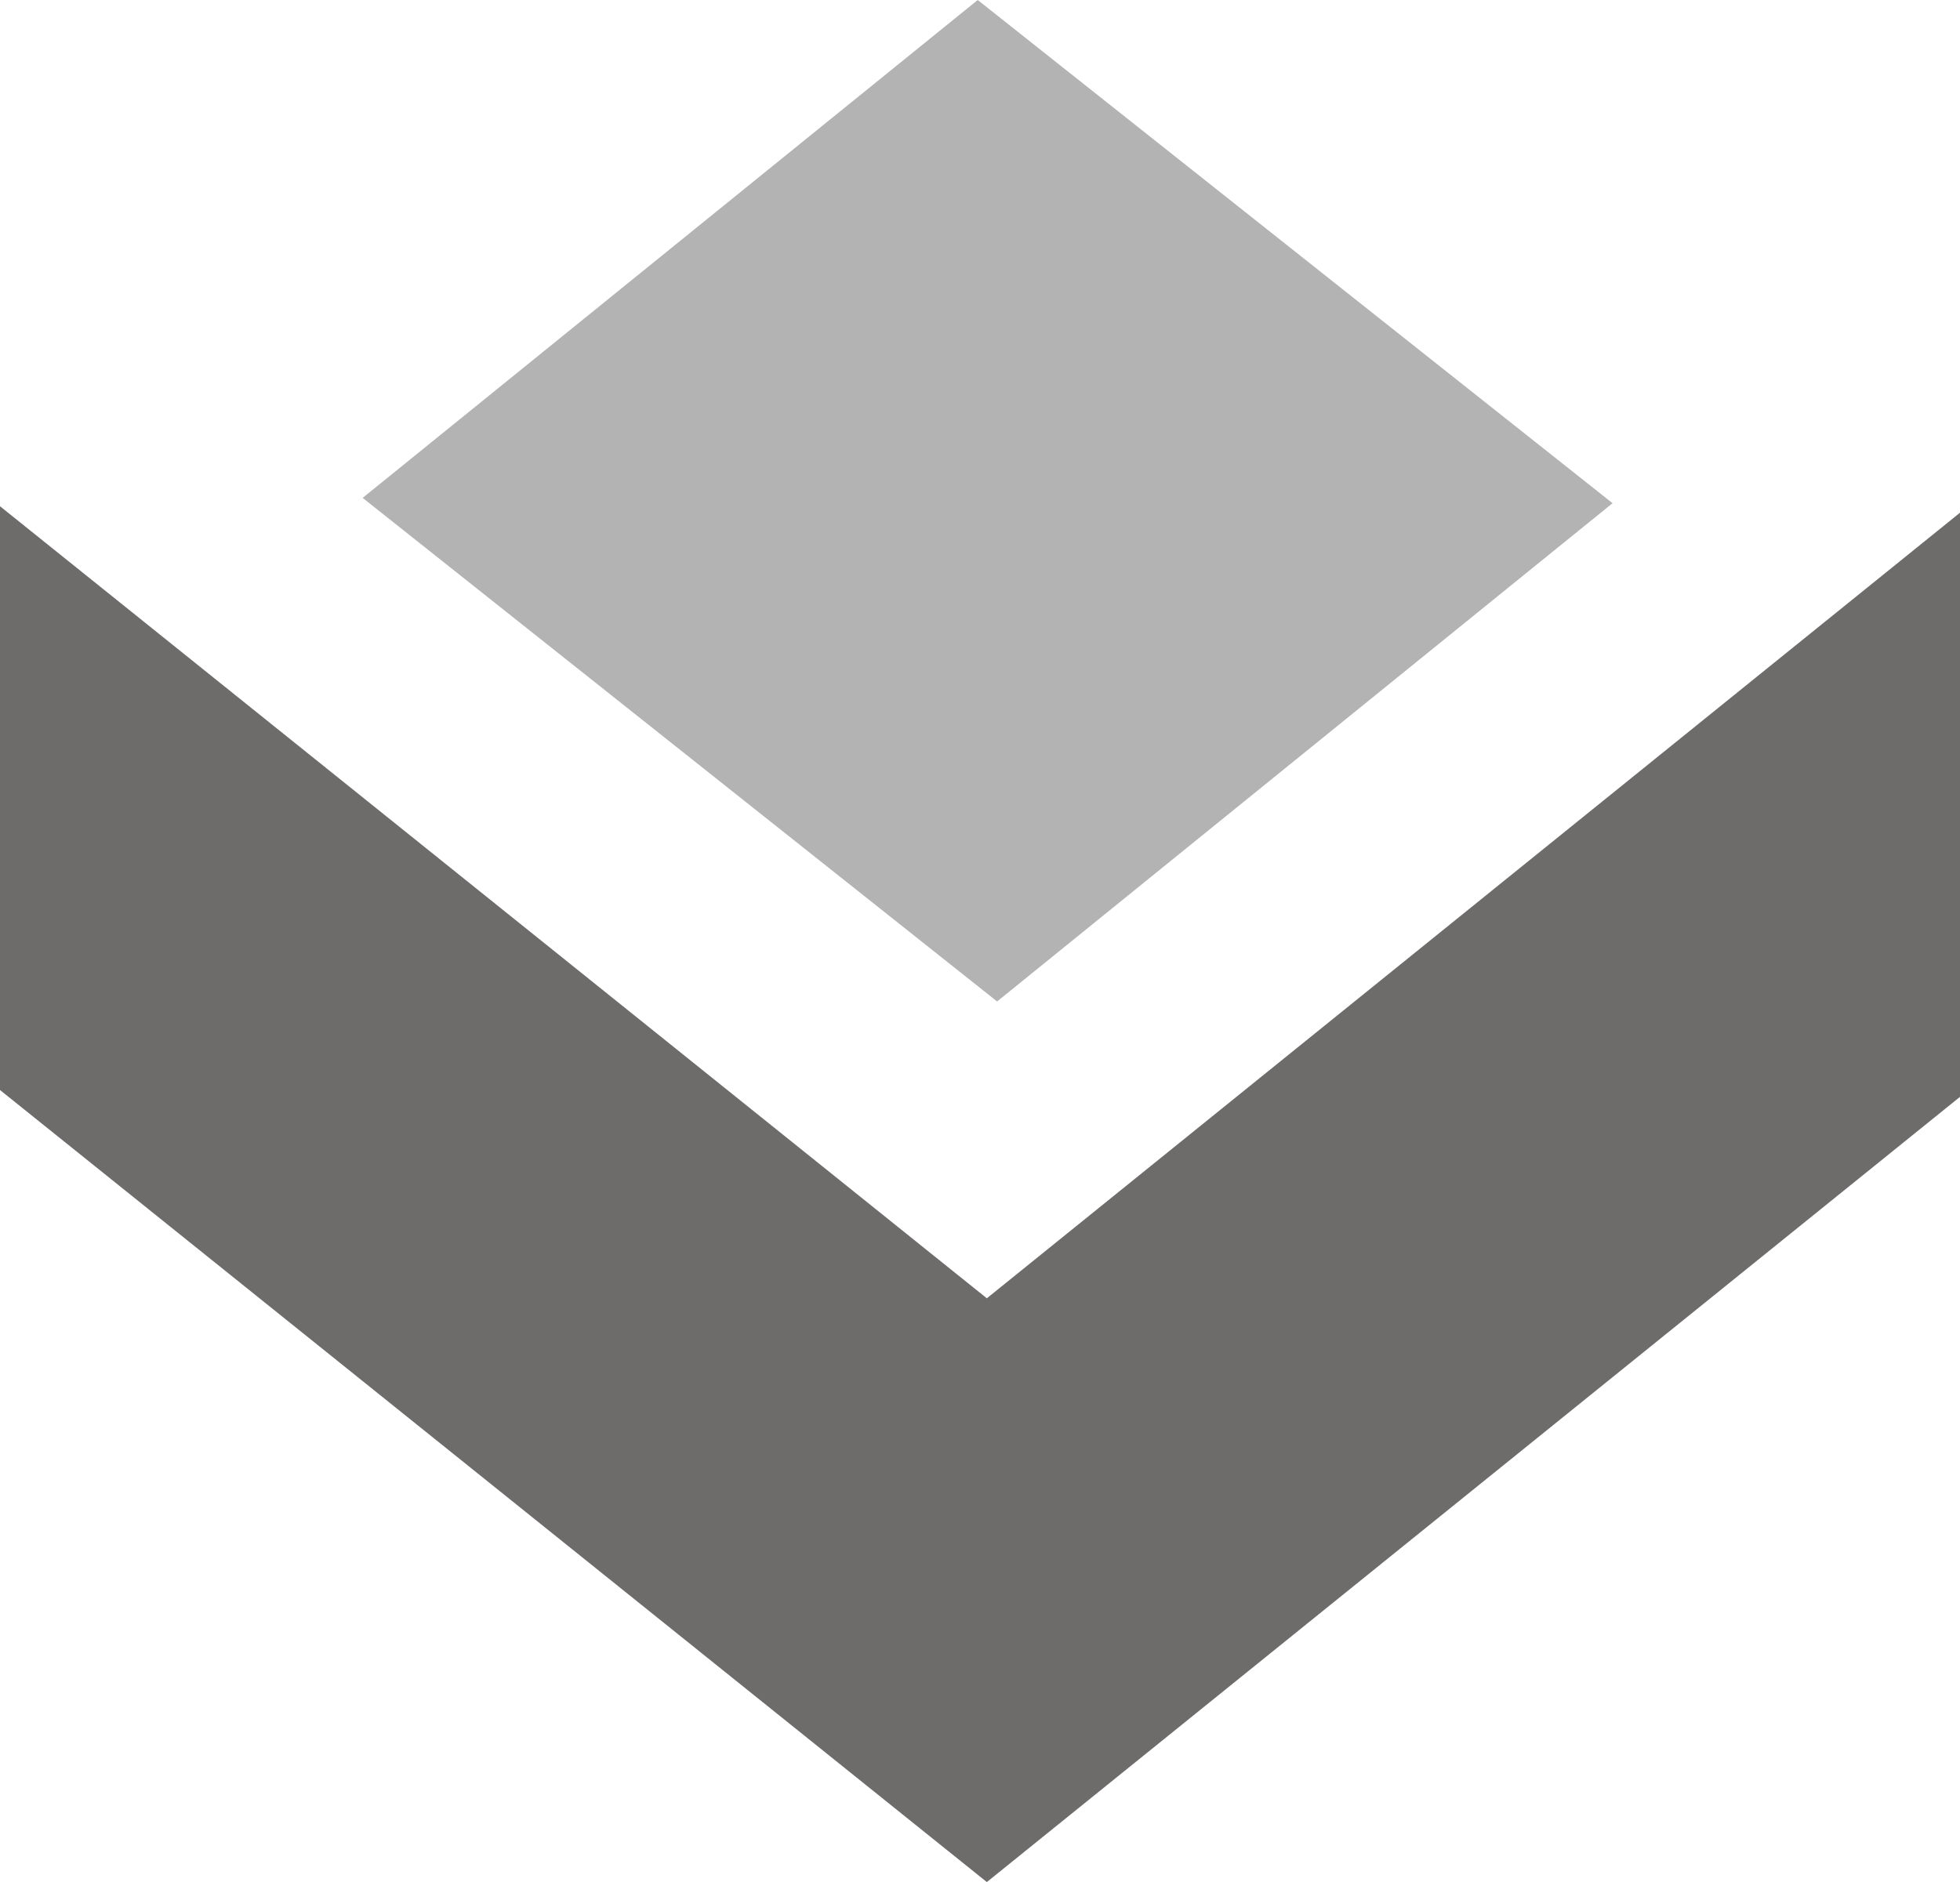 <svg xmlns="http://www.w3.org/2000/svg" viewBox="0 0 51.56 49.52"><defs><style>.cls-1{fill:#6e6b6b;}.cls-2{fill:#b3b3b3;}</style></defs><title>evento</title><g id="Capa_2" data-name="Capa 2"><g id="Capa_1-2" data-name="Capa 1"><polygon class="cls-1" points="25.96 49.52 0 28.68 0 13.32 25.96 34.16 51.56 13.49 51.56 28.86 25.96 49.52"/><polygon class="cls-2" points="9.54 13.1 26.23 26.35 42.42 13.24 25.72 0 9.54 13.1"/></g></g></svg>